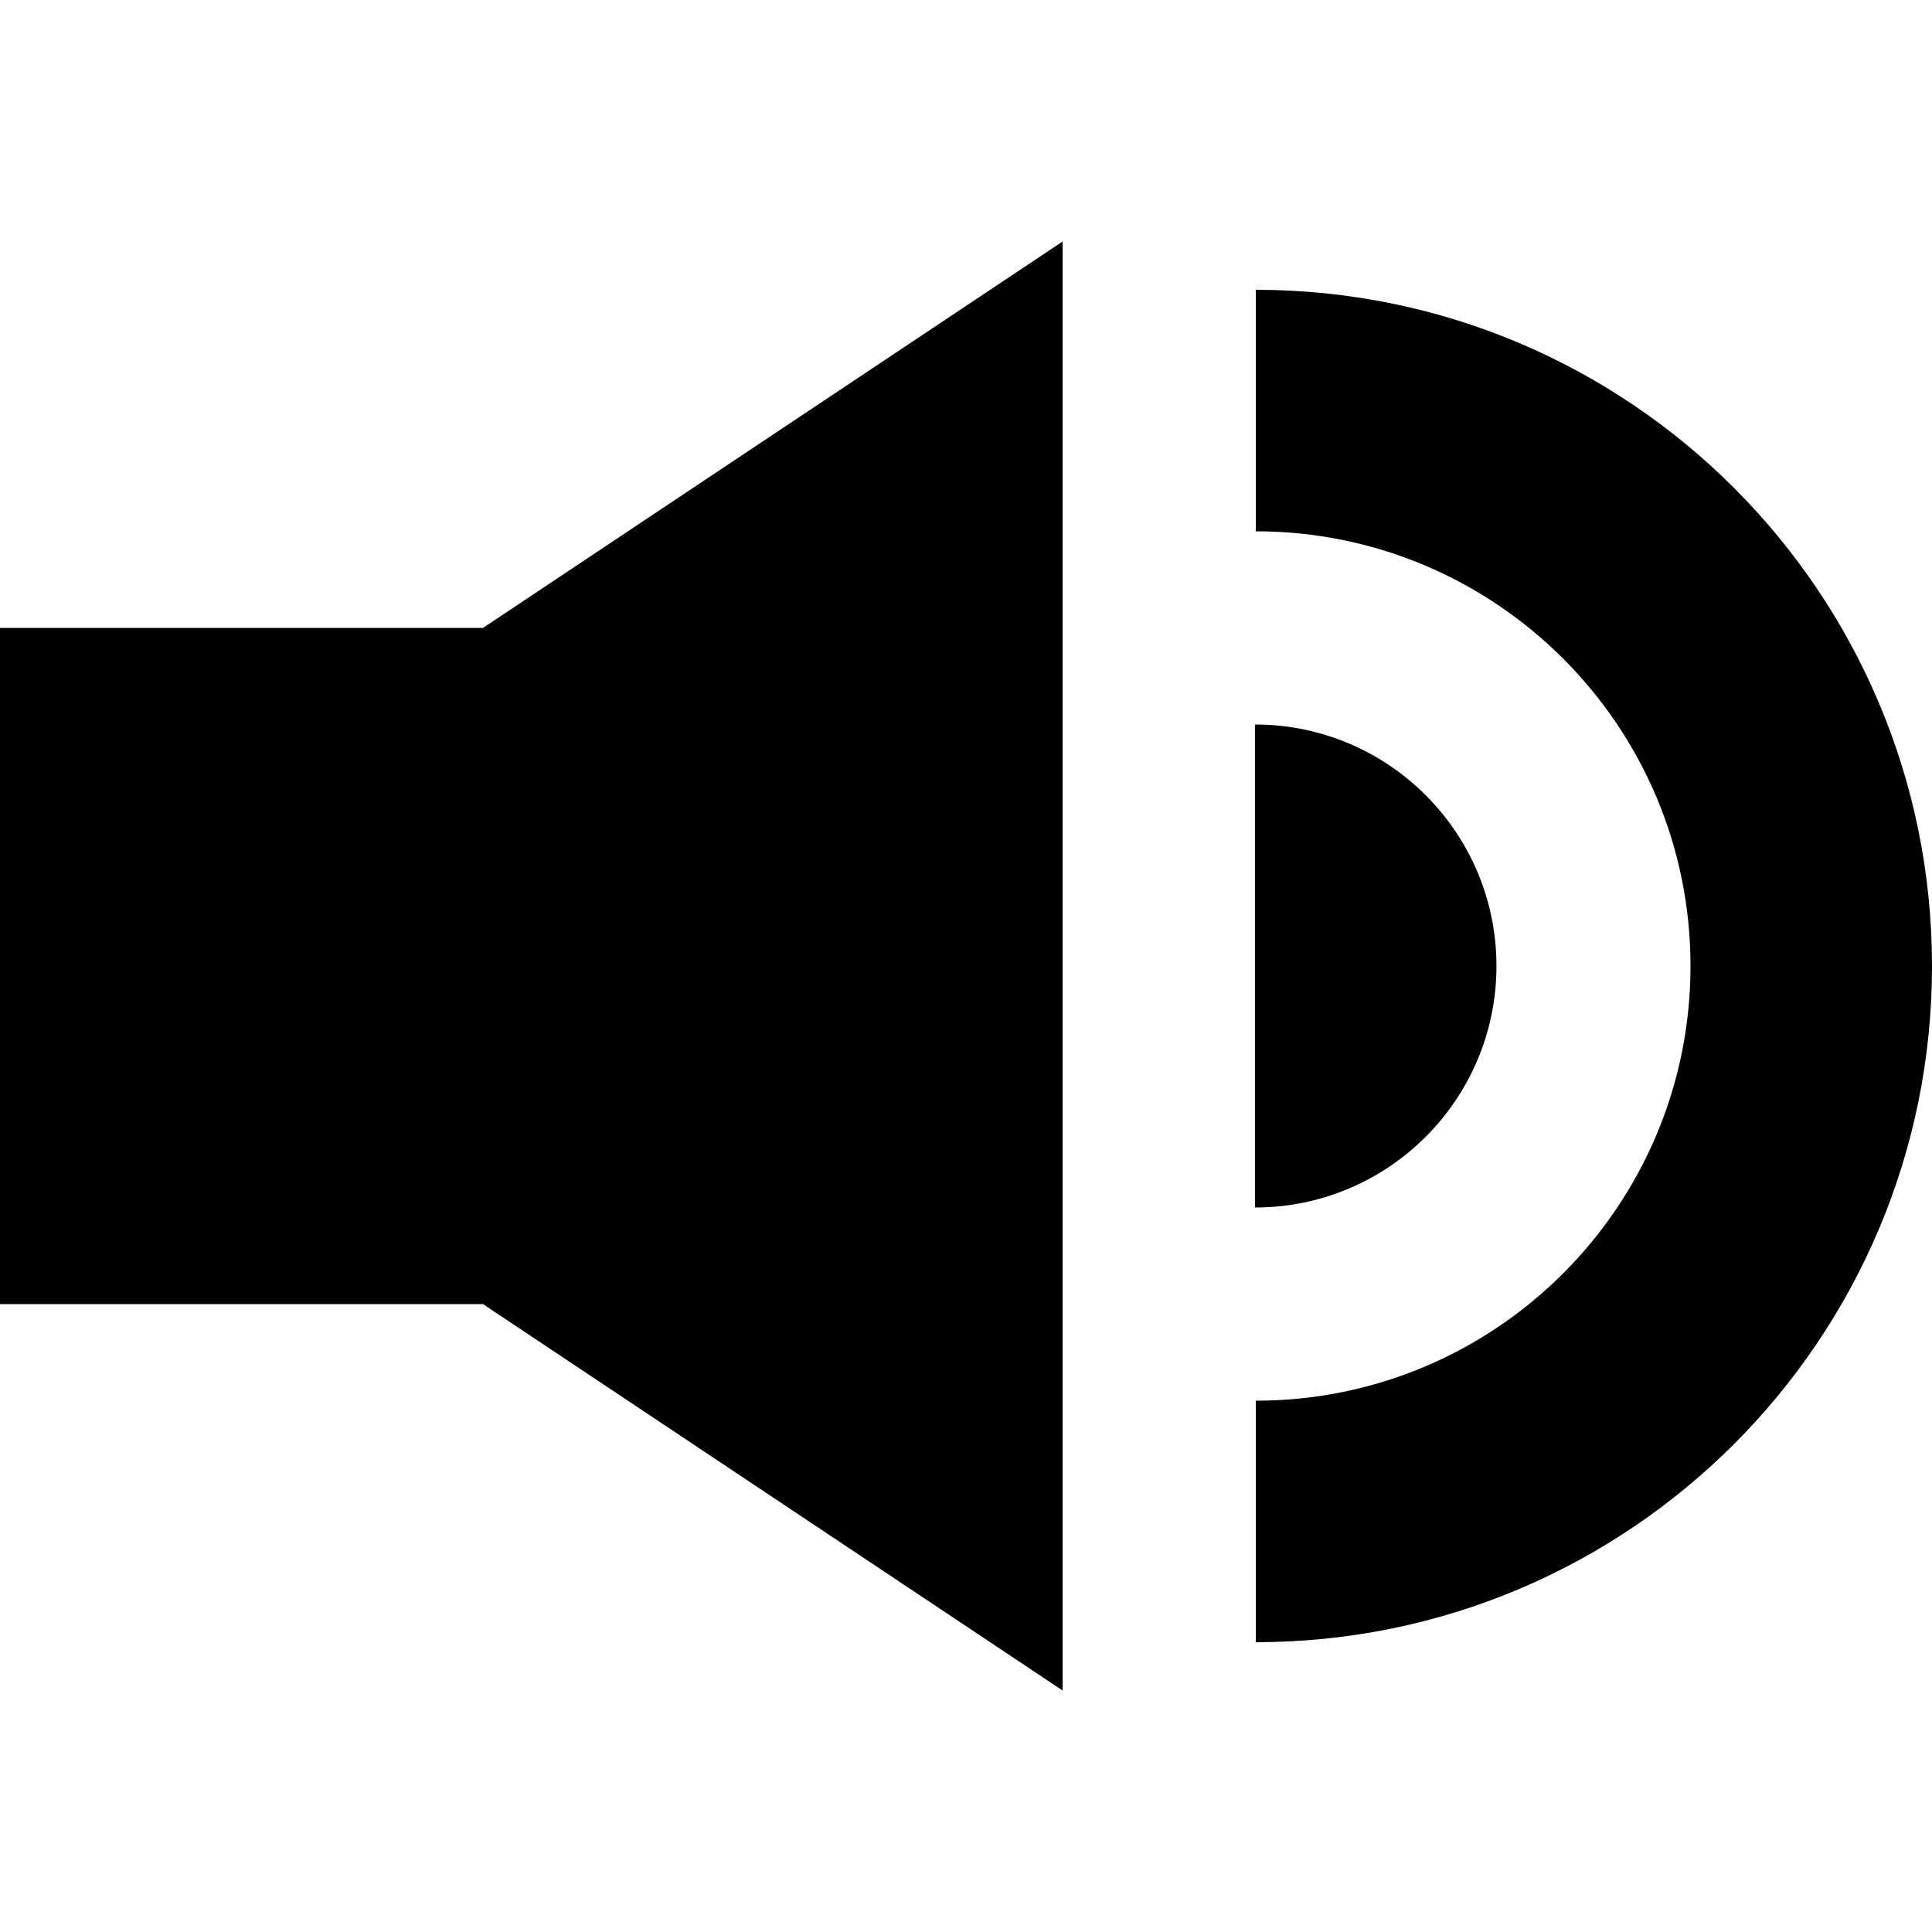 <svg width="16" height="16" viewBox="0 0 16 16" fill="none" xmlns="http://www.w3.org/2000/svg">
<path d="M0 5.2V10.8H4L8.8 14V2L4 5.2H0Z" fill="black"/>
<path d="M10.4 2.4V4.4C12.388 4.4 14 6.012 14 8C14 9.988 12.388 11.6 10.4 11.6V13.6C13.493 13.6 16 11.093 16 8C16 4.907 13.493 2.4 10.4 2.4Z" fill="black"/>
<path d="M12.393 8C12.393 6.896 11.498 6 10.393 6V10C11.498 10 12.393 9.104 12.393 8Z" fill="black"/>
</svg>
